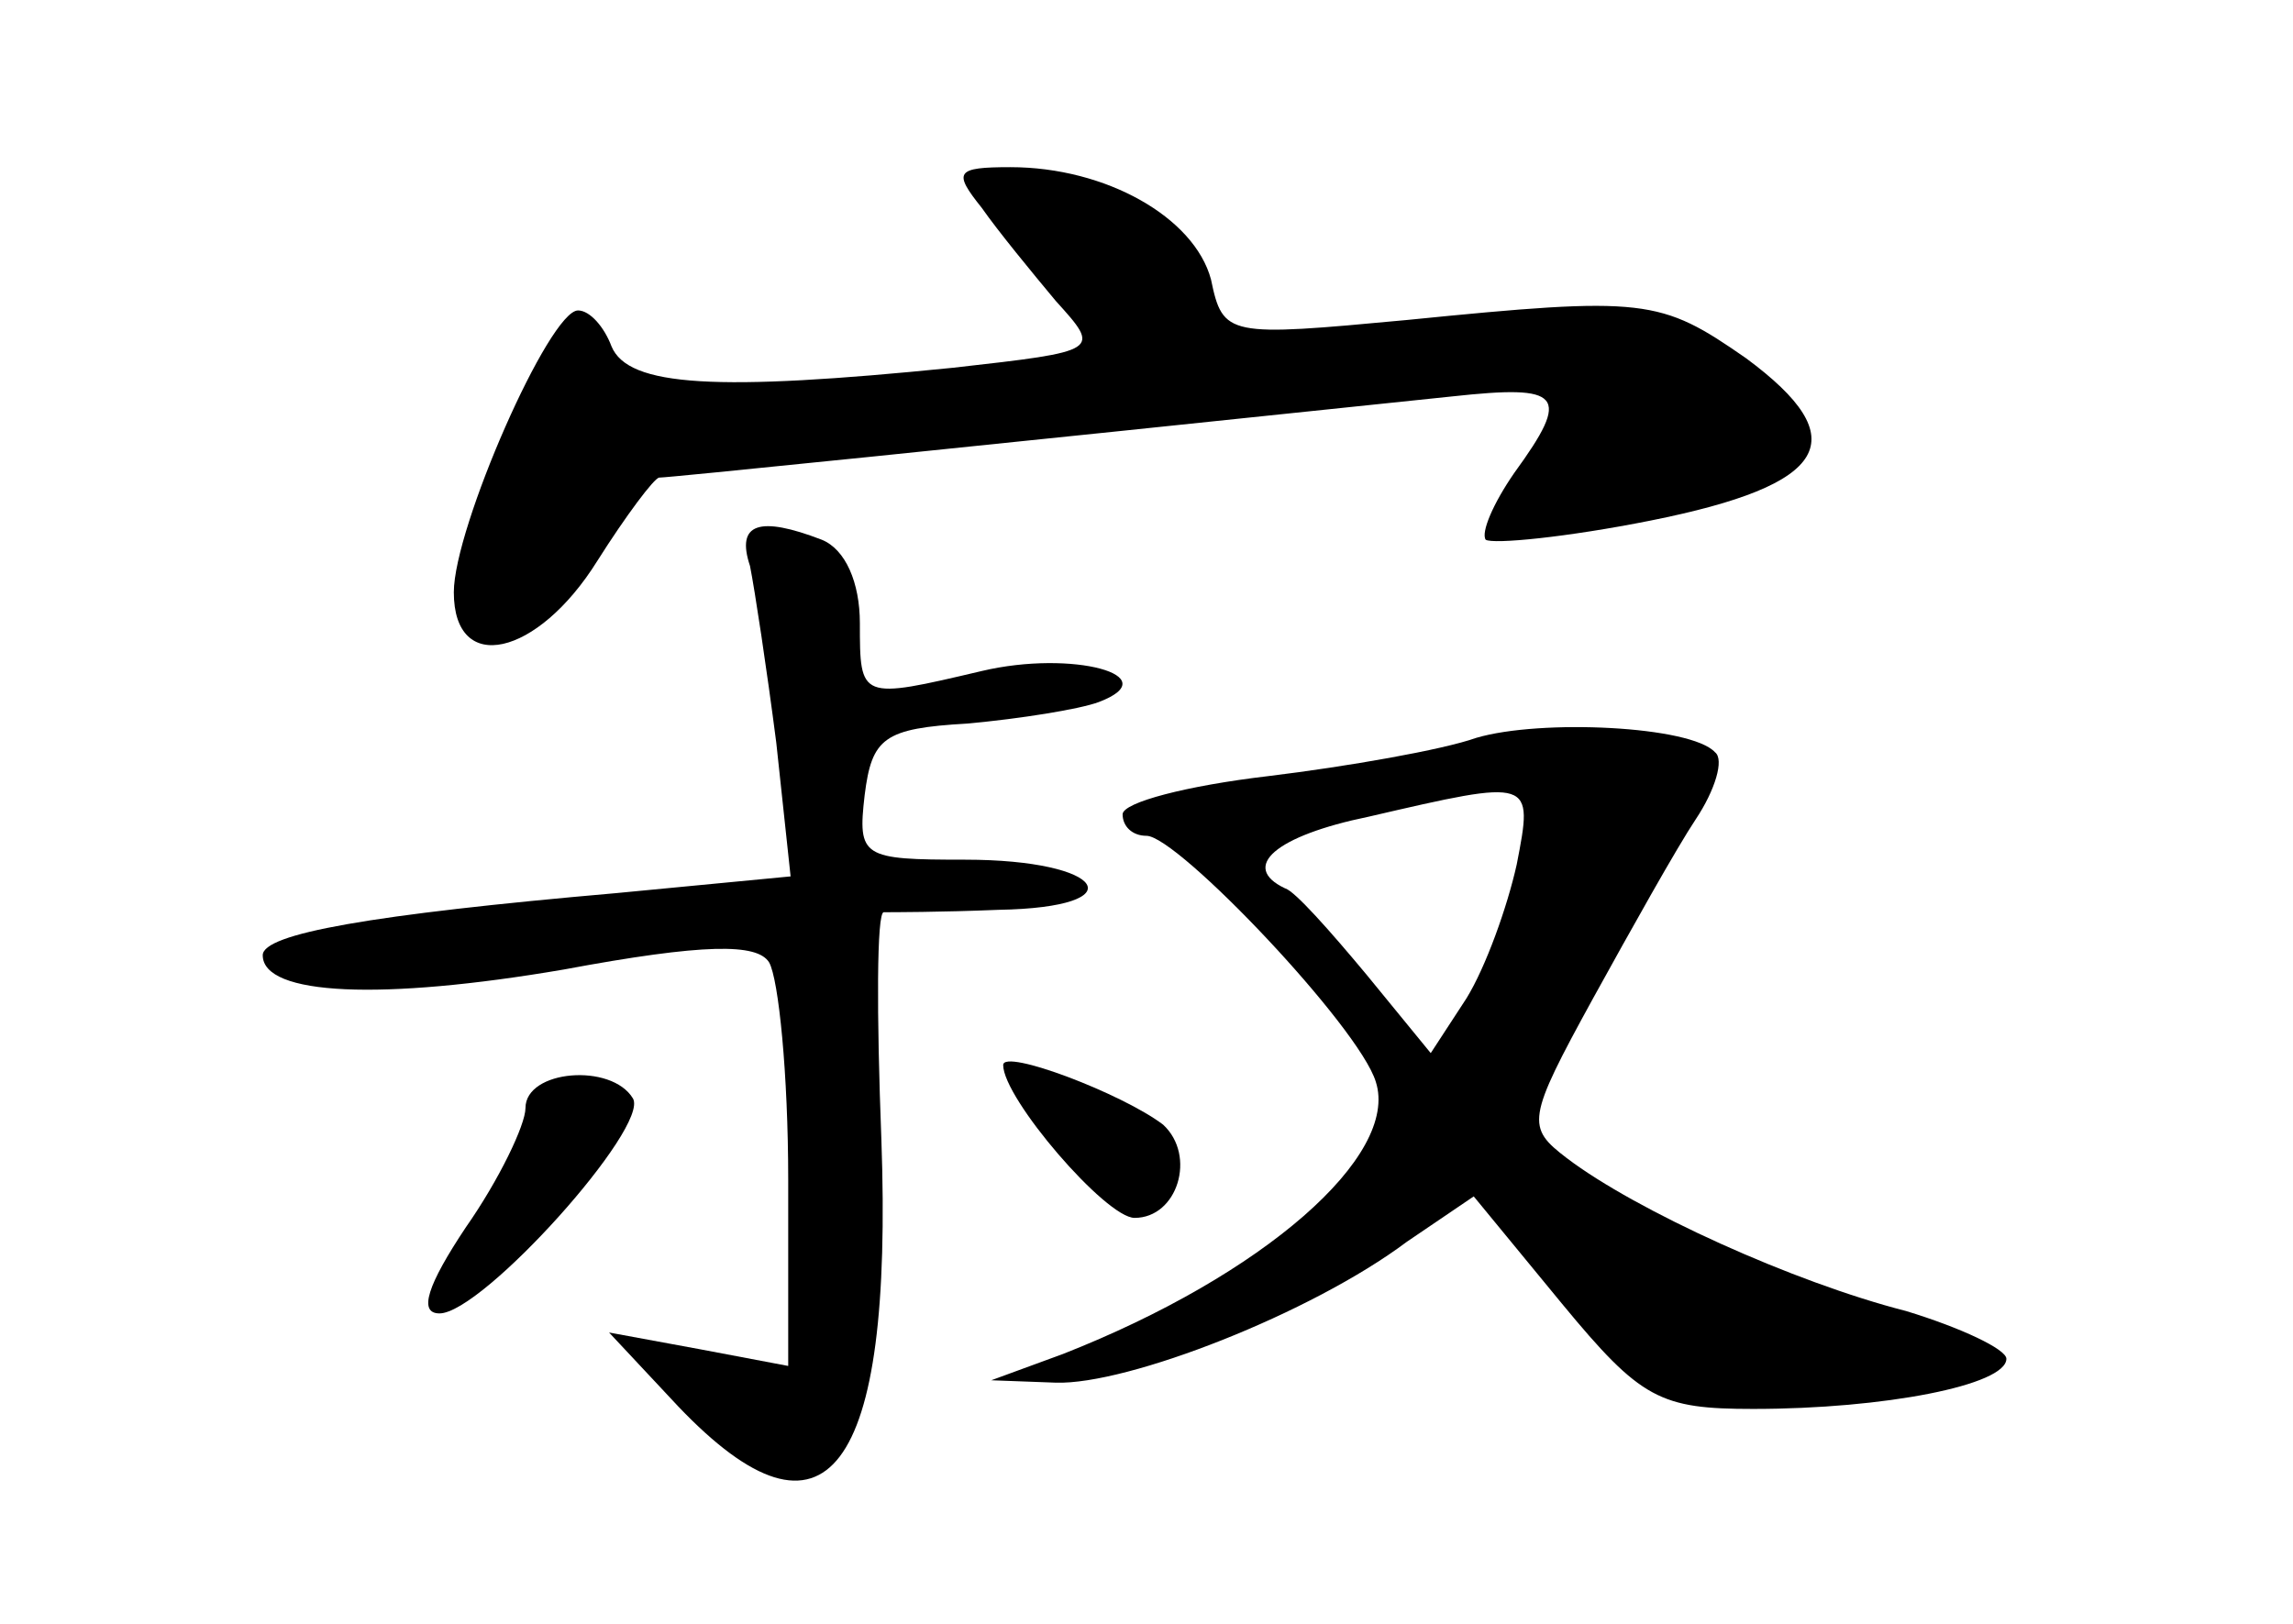 <?xml version="1.0" standalone="no"?>
<!DOCTYPE svg PUBLIC "-//W3C//DTD SVG 20010904//EN"
 "http://www.w3.org/TR/2001/REC-SVG-20010904/DTD/svg10.dtd">
<svg version="1.0" xmlns="http://www.w3.org/2000/svg"
 width="96pt" height="68pt" viewBox="0 0 96 68"
 preserveAspectRatio="xMidYMid meet">
<g transform="translate(0,68) scale(0.1,-0.1)"
fill="#000000" stroke="none">
<path d="M411 593 c7 -10 21 -27 31 -39 19 -21 19 -21 -43 -28 -99 -10 -136
-8 -143 9 -3 8 -9 15 -14 15 -12 0 -52 -91 -52 -118 0 -35 35 -27 60 13 12 19
24 35 26 35 4 0 122 12 332 34 46 5 50 1 26 -32 -9 -13 -14 -25 -12 -28 3 -2
34 1 69 8 75 15 86 34 40 68 -36 25 -42 26 -142 16 -75 -7 -77 -7 -82 17 -7
26 -44 47 -84 47 -23 0 -24 -2 -12 -17z"/>
<path d="M314 443 c2 -10 7 -43 11 -74 l6 -56 -73 -7 c-103 -9 -148 -17 -148
-26 0 -17 50 -19 126 -6 59 11 81 11 86 3 4 -7 8 -47 8 -91 l0 -78 -37 7 -38
7 29 -31 c62 -65 90 -28 85 112 -2 52 -2 95 1 95 3 0 24 0 48 1 58 1 45 21
-14 21 -43 0 -45 1 -42 27 3 24 8 28 43 30 22 2 47 6 55 9 29 11 -11 22 -49
13 -51 -12 -51 -12 -51 20 0 17 -6 31 -16 35 -26 10 -36 7 -30 -11z"/>
<path d="M618 371 c-14 -5 -54 -12 -87 -16 -34 -4 -61 -11 -61 -16 0 -5 4 -9
10 -9 13 0 89 -80 96 -103 10 -31 -47 -81 -131 -114 l-30 -11 27 -1 c30 -1
107 29 147 59 l28 19 37 -45 c33 -40 41 -44 80 -44 55 0 106 10 106 21 0 4
-19 13 -42 20 -47 12 -113 42 -142 64 -17 13 -17 16 11 67 16 29 35 63 43 75
8 12 12 25 8 28 -10 11 -73 14 -100 6z m17 -53 c-4 -18 -13 -43 -21 -56 l-15
-23 -27 33 c-15 18 -30 35 -34 36 -19 9 -4 22 35 30 69 16 69 16 62 -20z"/>
<path d="M420 234 c0 -14 43 -64 55 -64 18 0 26 26 12 39 -17 13 -67 32 -67
25z"/>
<path d="M220 216 c0 -7 -11 -30 -25 -50 -16 -24 -20 -36 -11 -36 18 0 88 78
81 90 -9 15 -45 12 -45 -4z"/>
</g>
</svg>
